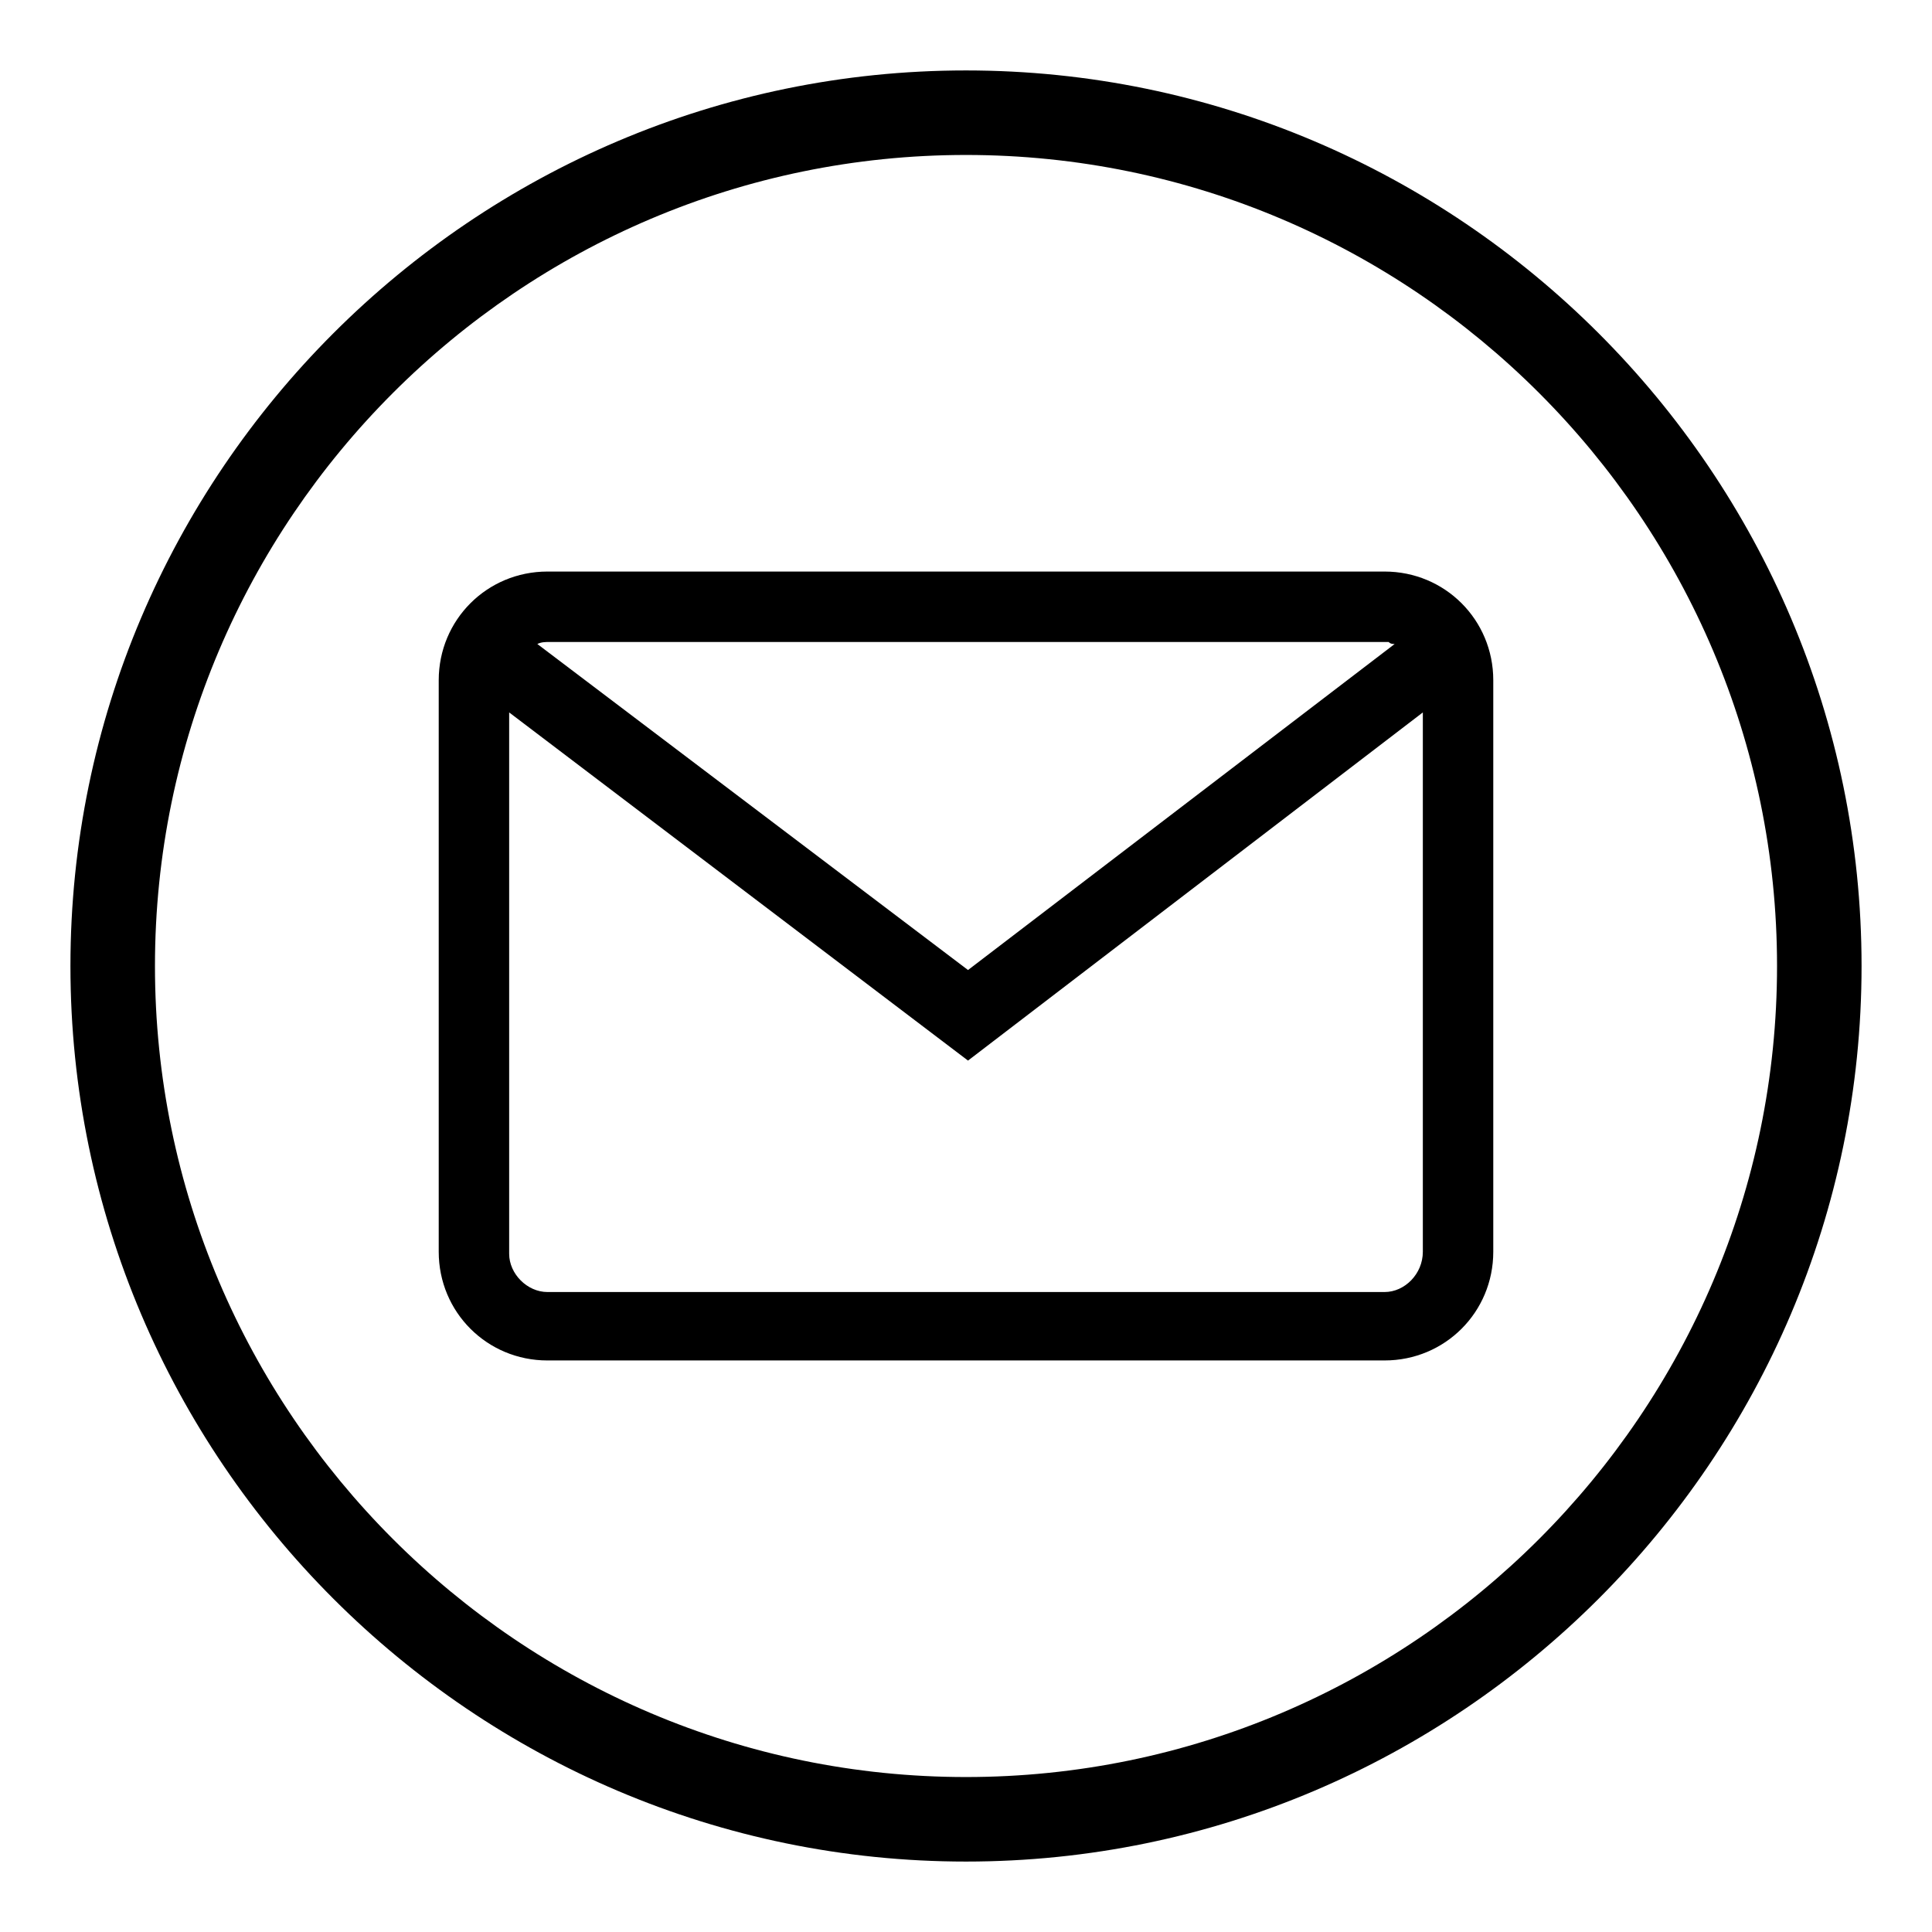 <?xml version="1.0" encoding="utf-8"?>
<!-- Generator: Adobe Illustrator 22.0.1, SVG Export Plug-In . SVG Version: 6.00 Build 0)  -->
<svg version="1.1" id="Layer_1" xmlns="http://www.w3.org/2000/svg" xmlns:xlink="http://www.w3.org/1999/xlink" x="0px" y="0px"
	 viewBox="0 0 96 96" style="enable-background:new 0 0 96 96;" xml:space="preserve">
<g>
	<g>
		<path d="M48,92.5c-24.5,0-44.5-20-44.5-44.5S23.5,3.5,48,3.5s44.5,20,44.5,44.5S72.5,92.5,48,92.5z M48,7.7
			C25.8,7.7,7.7,25.8,7.7,48S25.8,88.3,48,88.3S88.3,70.2,88.3,48S70.2,7.7,48,7.7z"/>
	</g>
	<path d="M27.2,67.6c-3,0-5.4-2.4-5.4-5.4V33.8c0-3,2.4-5.4,5.4-5.4h41.6c3,0,5.4,2.4,5.4,5.4v28.4c0,3-2.4,5.4-5.4,5.4H27.2z
		 M25.3,62.3c0,1,0.9,1.9,1.9,1.9h41.6c1,0,1.9-0.9,1.9-2V35.4L48.1,52.7L25.3,35.4V62.3z M48.1,48.2L69.3,32c-0.1,0-0.2,0-0.3-0.1
		l-0.3,0H27.3c-0.2,0-0.4,0-0.6,0.1L48.1,48.2z"/>
</g>
</svg>
